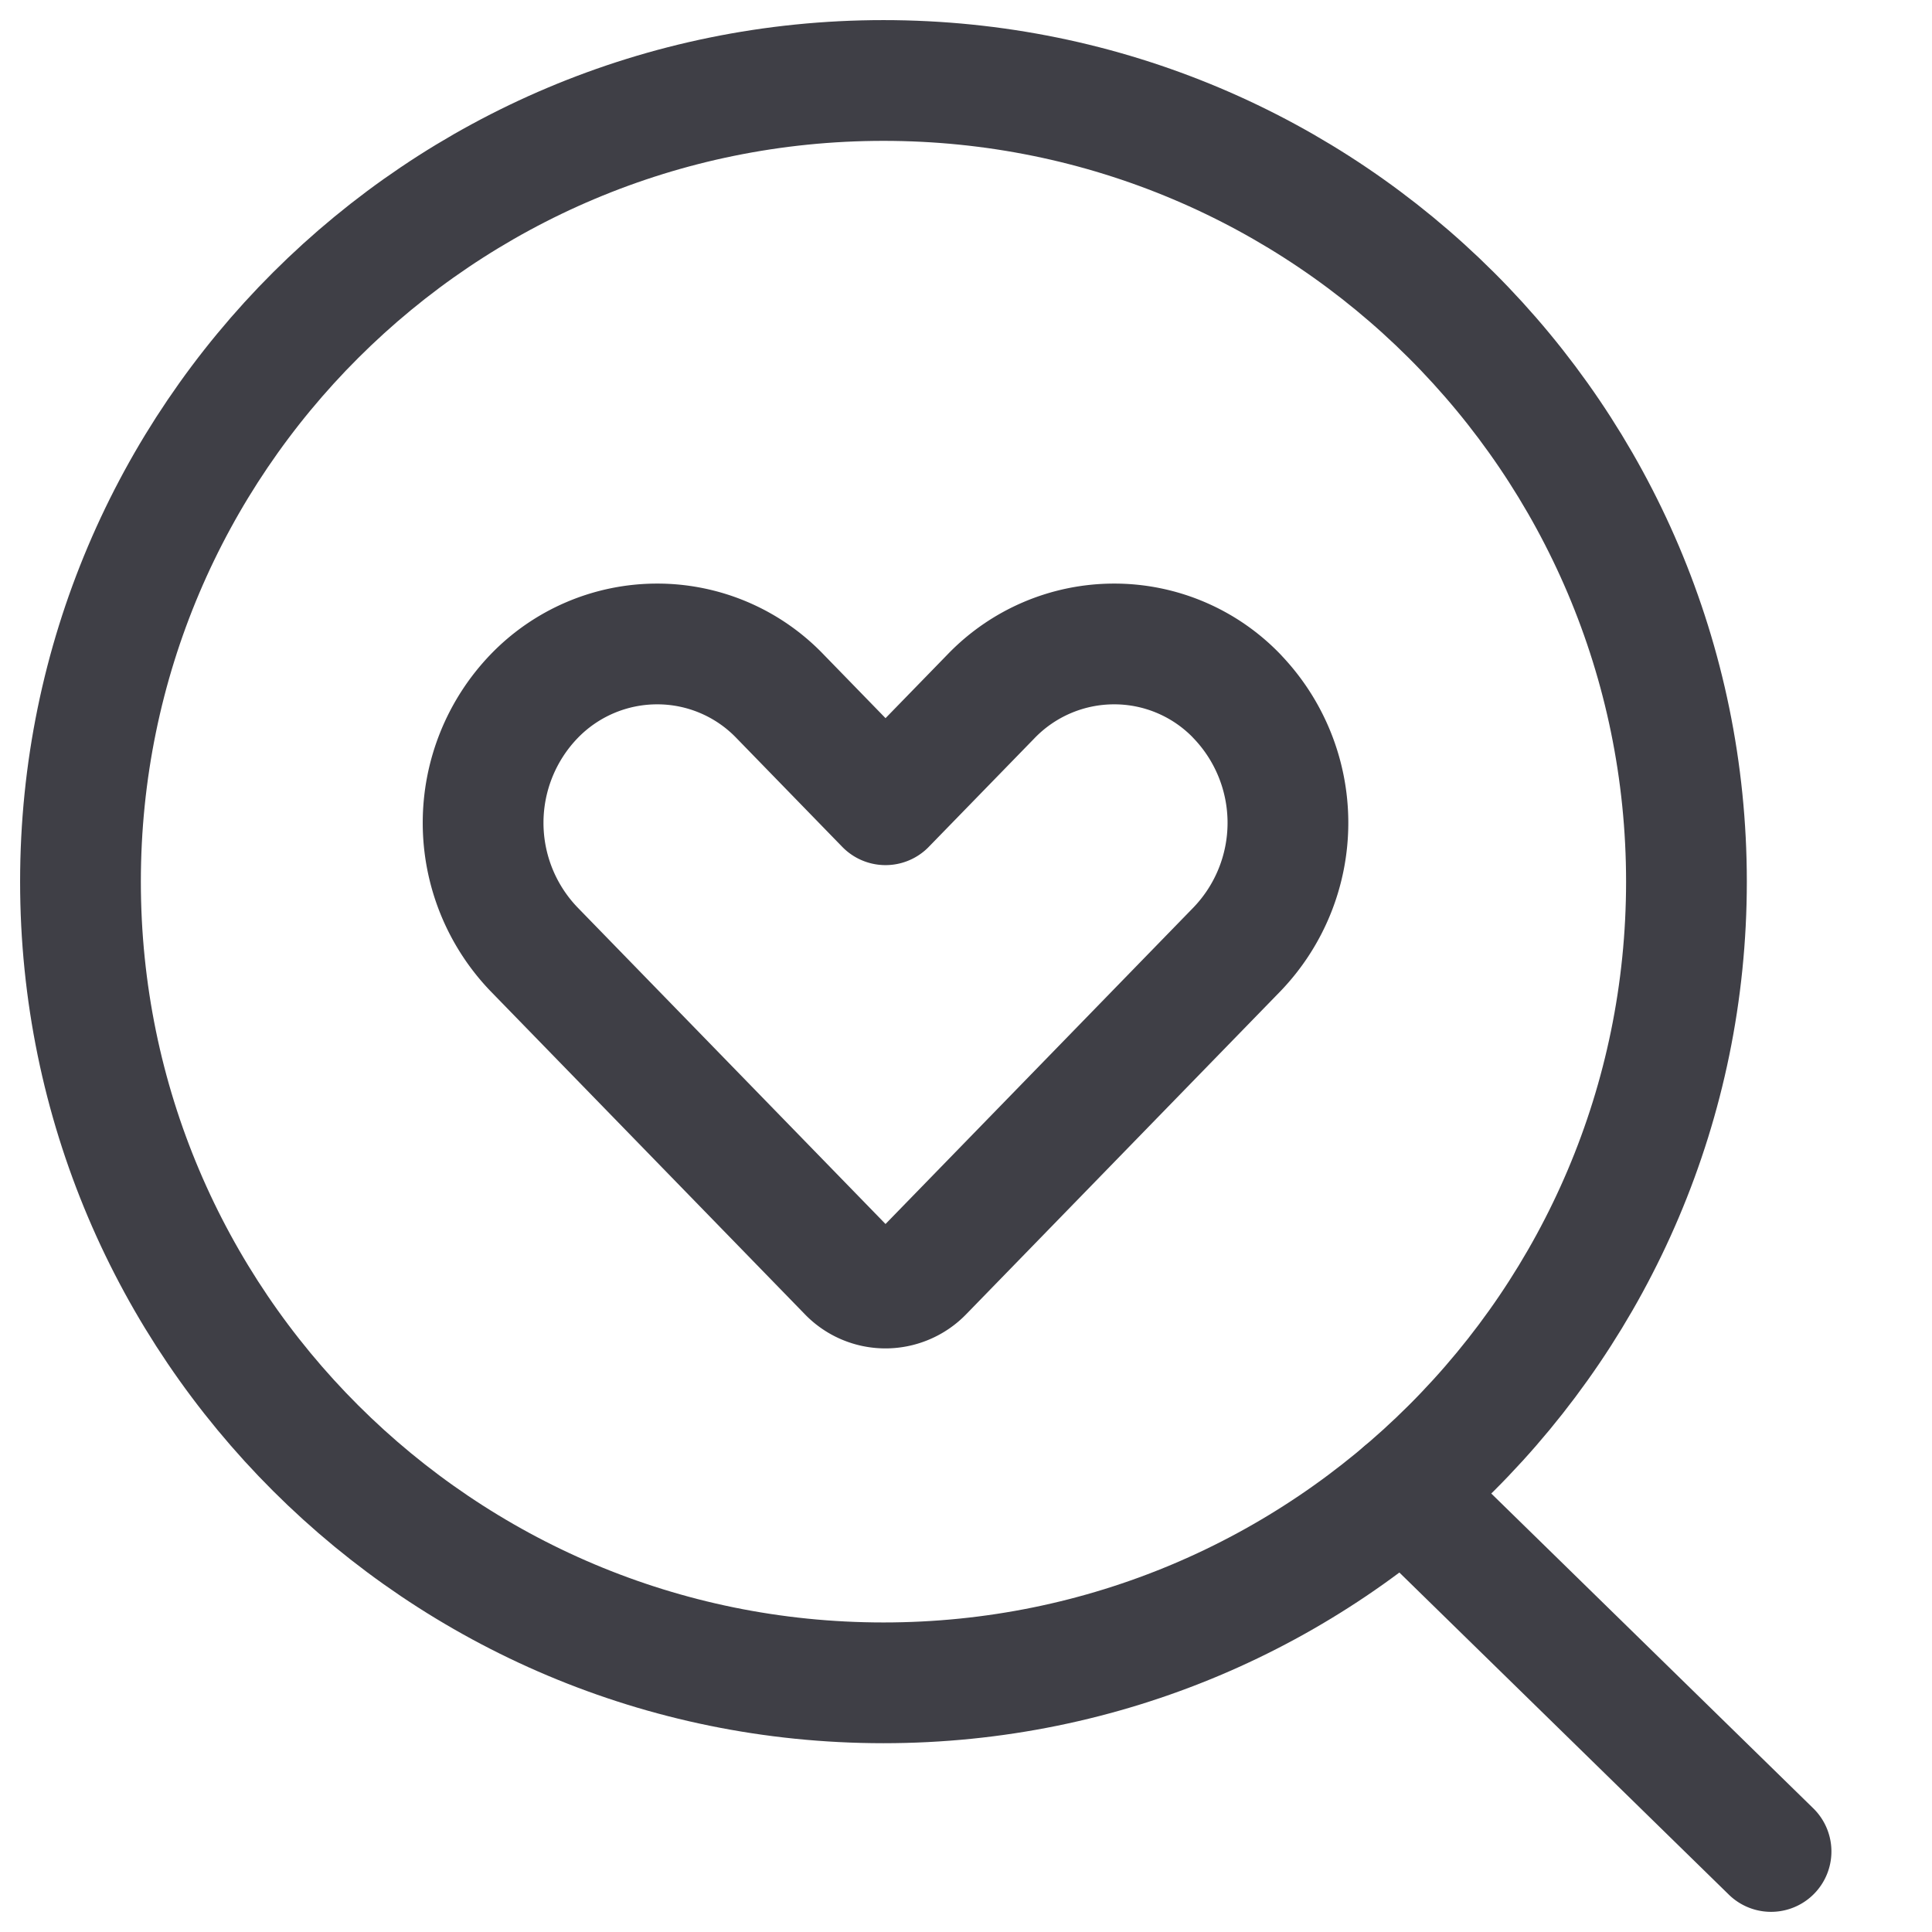 <svg xmlns="http://www.w3.org/2000/svg" width="32" height="32" fill="none" viewBox="0 0 32 32">
  <path stroke="#3F3F46" stroke-linecap="round" stroke-linejoin="round" stroke-width="2"
    d="M27.933 14.603c0 7.329-5.954 13.27-13.3 13.27-7.345 0-13.3-5.941-13.3-13.27s5.955-13.27 13.3-13.27c7.346 0 13.3 5.941 13.3 13.27Z" />
  <path stroke="#3F3F46" stroke-linecap="round" stroke-linejoin="round" stroke-width="2"
    d="M20.49 11.534a2.817 2.817 0 0 0-2.038-.868 2.83 2.83 0 0 0-2.038.868l-1.747 1.795-1.746-1.795a2.817 2.817 0 0 0-2.038-.868 2.83 2.83 0 0 0-2.038.868 3.023 3.023 0 0 0 0 4.189l5.201 5.346a.858.858 0 0 0 .959.195.858.858 0 0 0 .283-.195l5.201-5.346a3.023 3.023 0 0 0 0-4.189ZM23.247 24.715l6.087 5.951" />
</svg>
